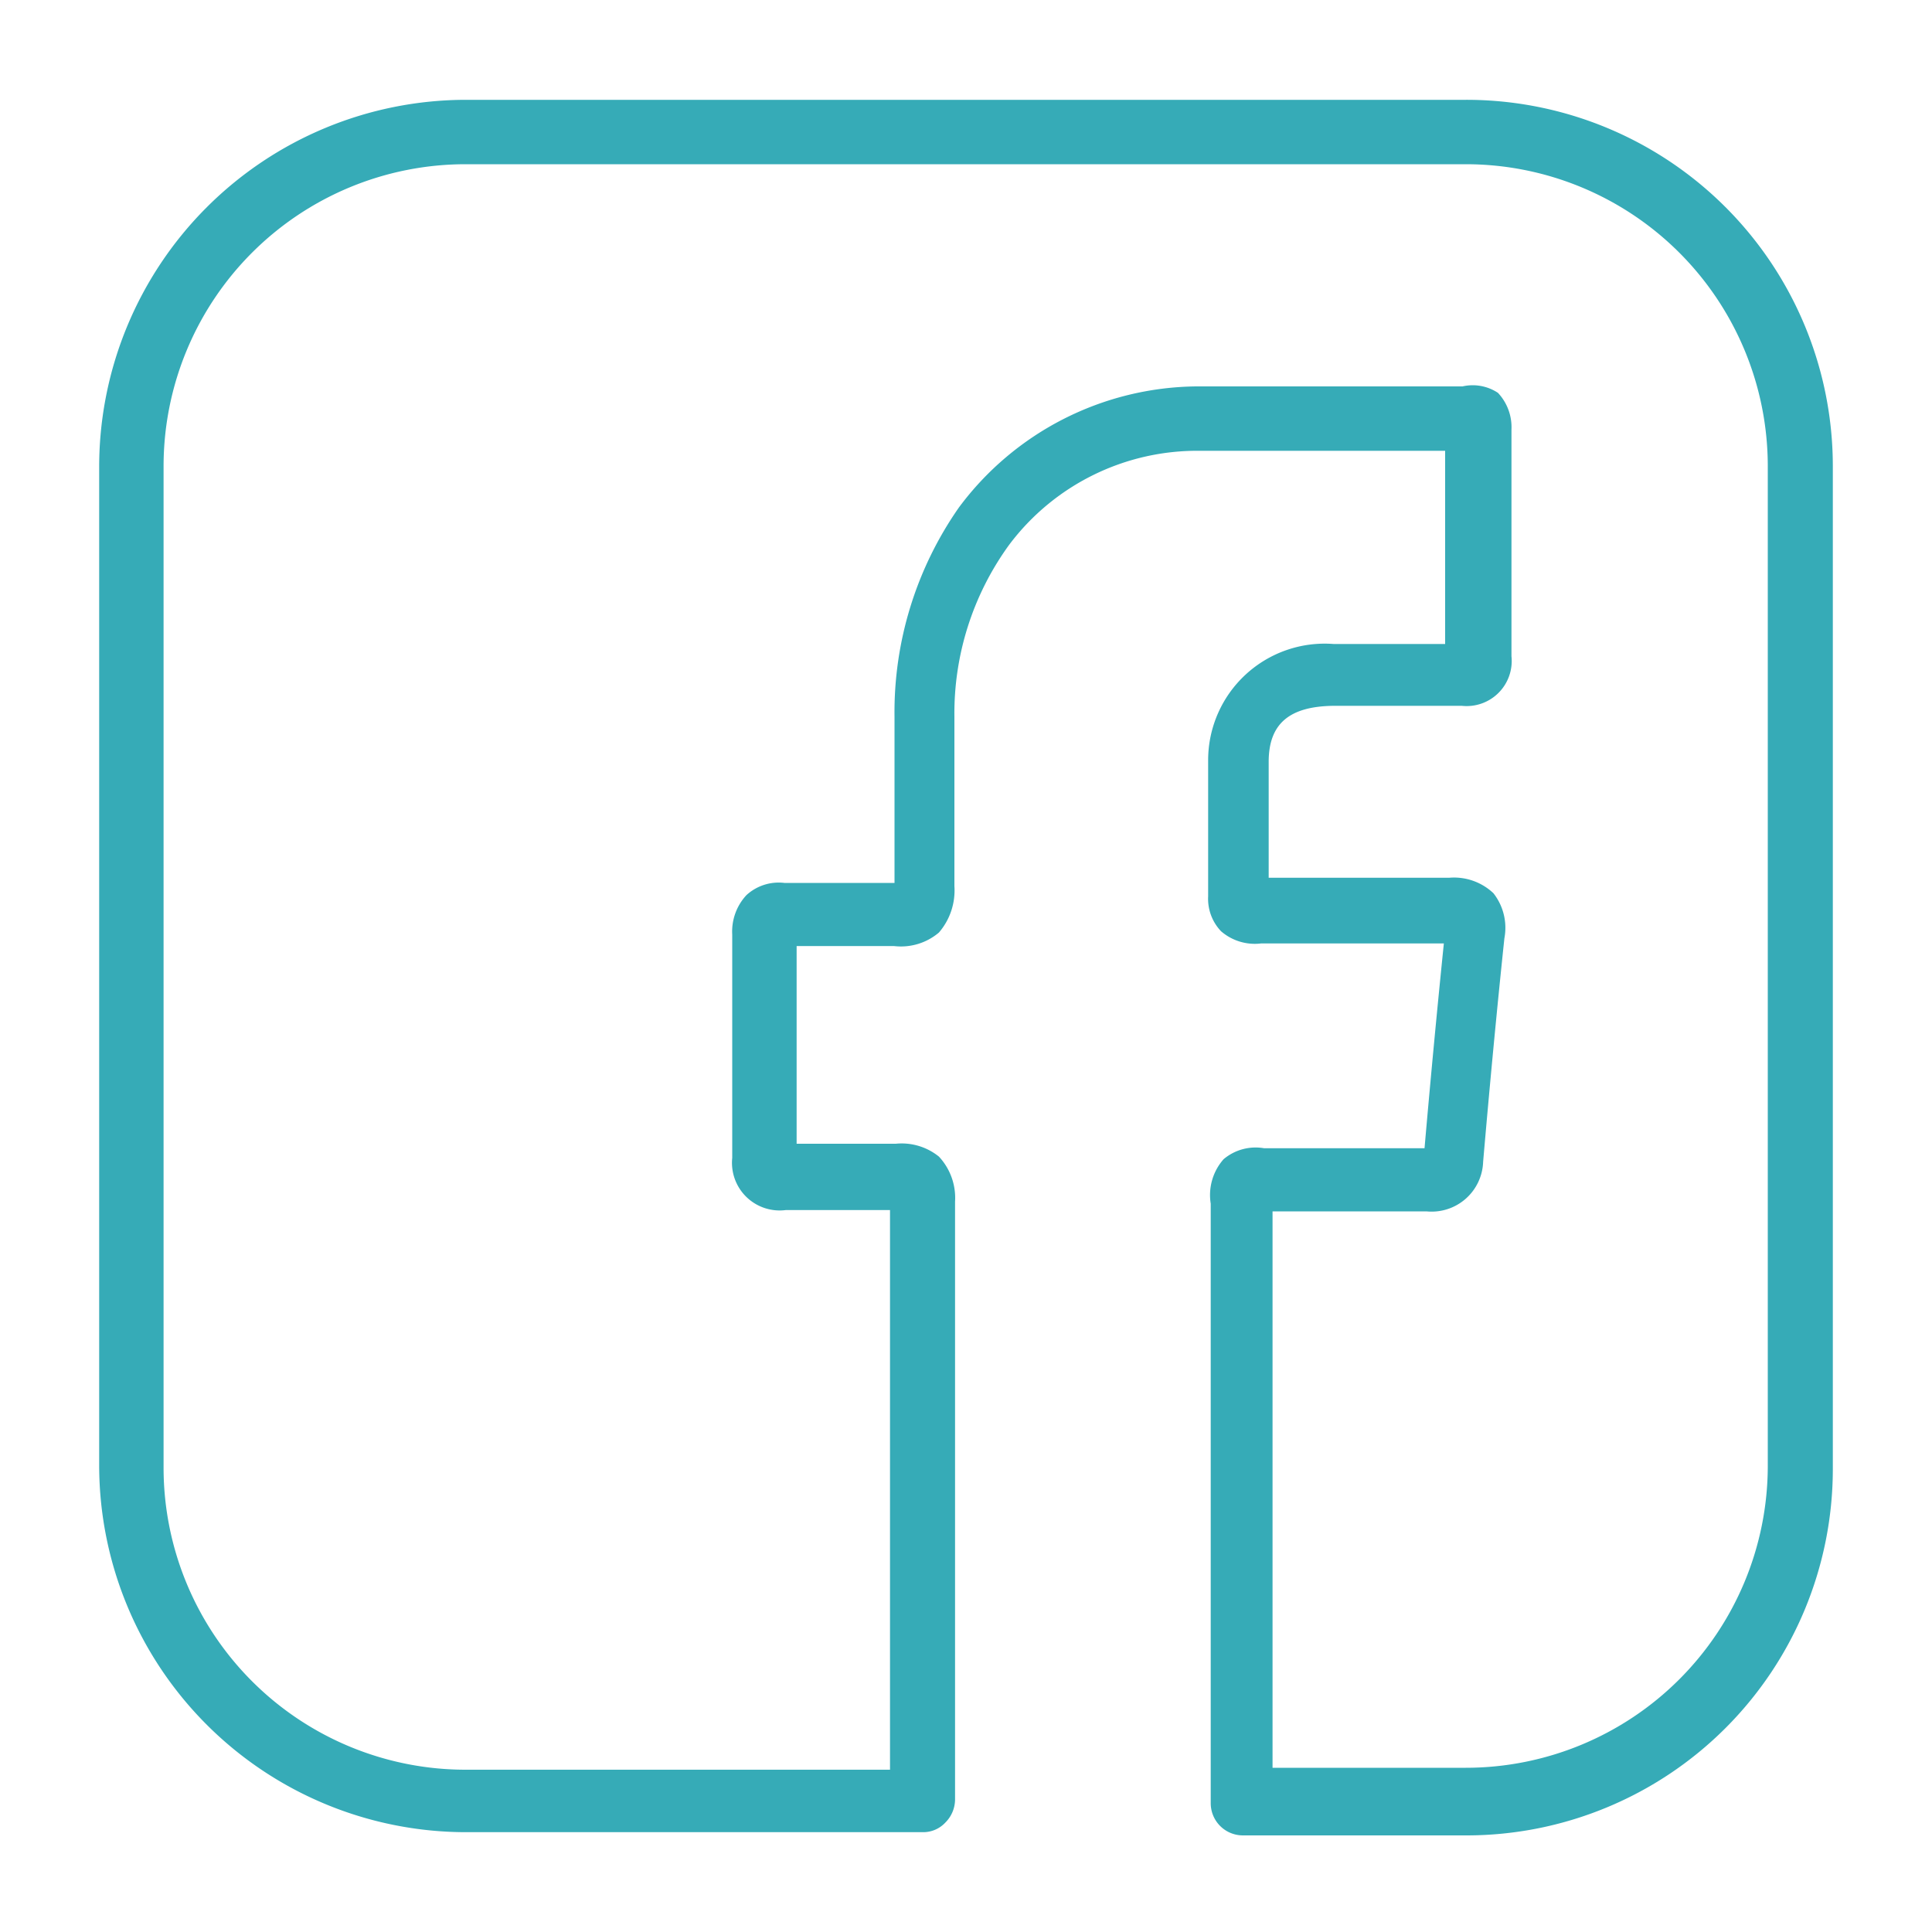 <svg id="圖層_1" data-name="圖層 1" xmlns="http://www.w3.org/2000/svg" viewBox="0 0 30 30"><defs><style>.cls-1{fill:#36abb7;}</style></defs><title>icon_fb</title><path class="cls-1" d="M22.76,1.55H7.23A5.7,5.7,0,0,0,1.54,7.23V22.77a5.7,5.7,0,0,0,5.69,5.68h7.1a.47.47,0,0,0,.35-.15.51.51,0,0,0,.15-.35l0-3.72c0-1.86,0-3.72,0-5.57a.94.94,0,0,0-.25-.7.92.92,0,0,0-.67-.2H12.37V14.69h.51c.34,0,.69,0,1,0a.91.91,0,0,0,.7-.21,1,1,0,0,0,.24-.72c0-.88,0-1.76,0-2.63a4.45,4.45,0,0,1,.85-2.67A3.65,3.65,0,0,1,18.63,7c.93,0,1.87,0,2.81,0h1v3H20.71a1.81,1.81,0,0,0-1.95,1.8c0,.41,0,.82,0,1.24s0,.58,0,.88a.73.73,0,0,0,.2.54.8.8,0,0,0,.62.19h2.84q-.16,1.57-.3,3.18H19.63A.77.77,0,0,0,19,18a.84.84,0,0,0-.2.69V28a.5.5,0,0,0,.5.5h3.47a5.69,5.69,0,0,0,5.69-5.68V7.23A5.69,5.69,0,0,0,22.76,1.55Zm4.69,21.22a4.69,4.69,0,0,1-4.69,4.68h-3V18.81h2.39a.8.8,0,0,0,.88-.77c.1-1.16.21-2.33.33-3.47a.87.87,0,0,0-.17-.7.89.89,0,0,0-.69-.24h-2.8V13c0-.4,0-.79,0-1.17,0-.6.33-.86,1-.87h2a.7.7,0,0,0,.77-.77c0-1.17,0-2.35,0-3.52a.78.78,0,0,0-.21-.57A.71.71,0,0,0,22.71,6H21.44c-1,0-1.9,0-2.86,0a4.65,4.65,0,0,0-3.69,1.88,5.55,5.55,0,0,0-1,3.25c0,.83,0,1.66,0,2.58H12.18a.74.74,0,0,0-.59.19.83.83,0,0,0-.22.61c0,1.15,0,2.31,0,3.47a.74.74,0,0,0,.83.81h1.62c0,1.82,0,3.65,0,5.47v3.22H7.23a4.69,4.69,0,0,1-4.69-4.68V7.23A4.69,4.69,0,0,1,7.23,2.55H22.76a4.69,4.69,0,0,1,4.69,4.68Z"/></svg>
